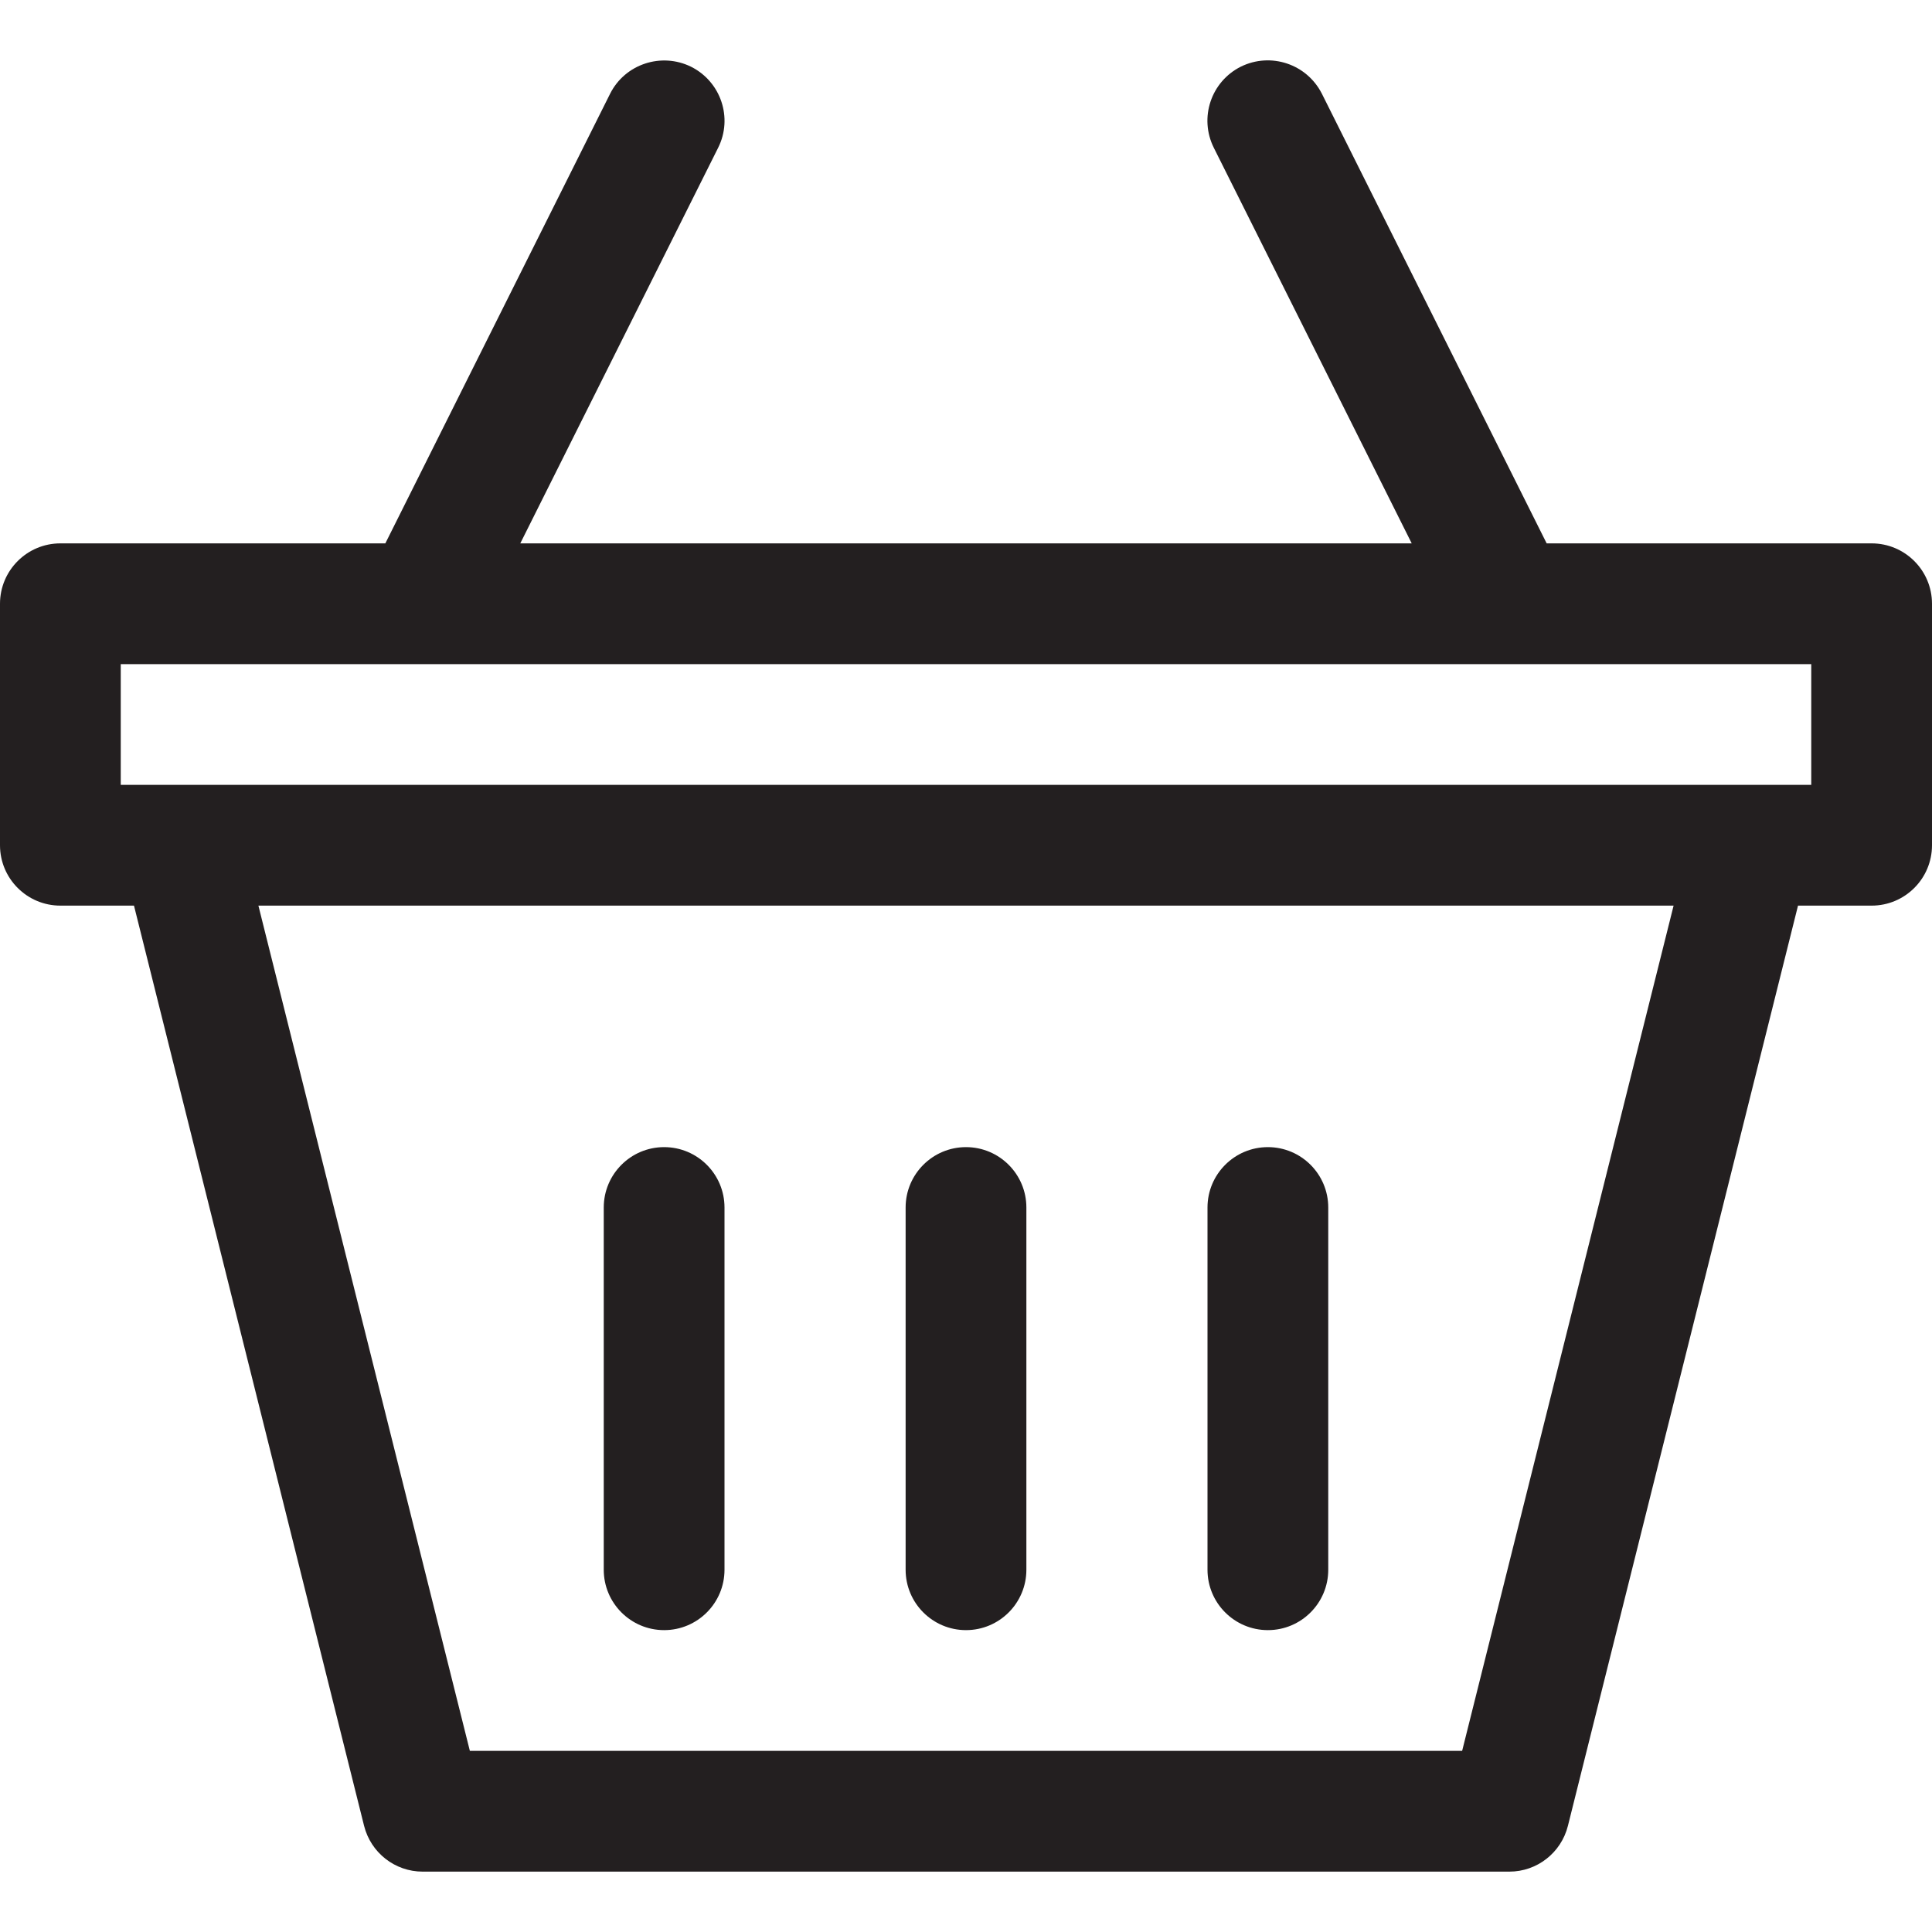 <svg width="20" height="20" viewBox="0 0 20 20" fill="none" xmlns="http://www.w3.org/2000/svg">
<path d="M19.375 5.625H16.011L13.684 0.97C13.527 0.661 13.154 0.538 12.845 0.69C12.536 0.845 12.411 1.22 12.565 1.529L14.614 5.625H5.386L7.434 1.53C7.589 1.221 7.463 0.846 7.154 0.691C6.846 0.539 6.47 0.663 6.316 0.97L3.989 5.625H0.625C0.28 5.625 0 5.905 0 6.25V8.75C0 9.095 0.28 9.375 0.625 9.375H1.387L3.769 18.901C3.839 19.18 4.089 19.375 4.375 19.375H15.625C15.911 19.375 16.161 19.18 16.231 18.901L18.613 9.375H19.375C19.72 9.375 20 9.095 20 8.75V6.25C20 5.905 19.72 5.625 19.375 5.625ZM15.136 18.125H4.864L2.675 9.375H17.325L15.136 18.125ZM18.75 8.125H1.25V6.875H18.75V8.125Z" fill="#231F20"/>
<path d="M10 11.875C9.655 11.875 9.375 12.155 9.375 12.5V16.25C9.375 16.595 9.655 16.875 10 16.875C10.345 16.875 10.625 16.595 10.625 16.25V12.5C10.625 12.155 10.345 11.875 10 11.875Z" fill="#231F20"/>
<path d="M6.875 11.875C6.53 11.875 6.25 12.155 6.25 12.5V16.25C6.25 16.595 6.53 16.875 6.875 16.875C7.22 16.875 7.5 16.595 7.5 16.25V12.5C7.5 12.155 7.22 11.875 6.875 11.875Z" fill="#231F20"/>
<path d="M13.125 11.875C12.78 11.875 12.5 12.155 12.5 12.5V16.25C12.5 16.595 12.78 16.875 13.125 16.875C13.47 16.875 13.75 16.595 13.75 16.25V12.5C13.75 12.155 13.47 11.875 13.125 11.875Z" fill="#231F20"/>
</svg>
